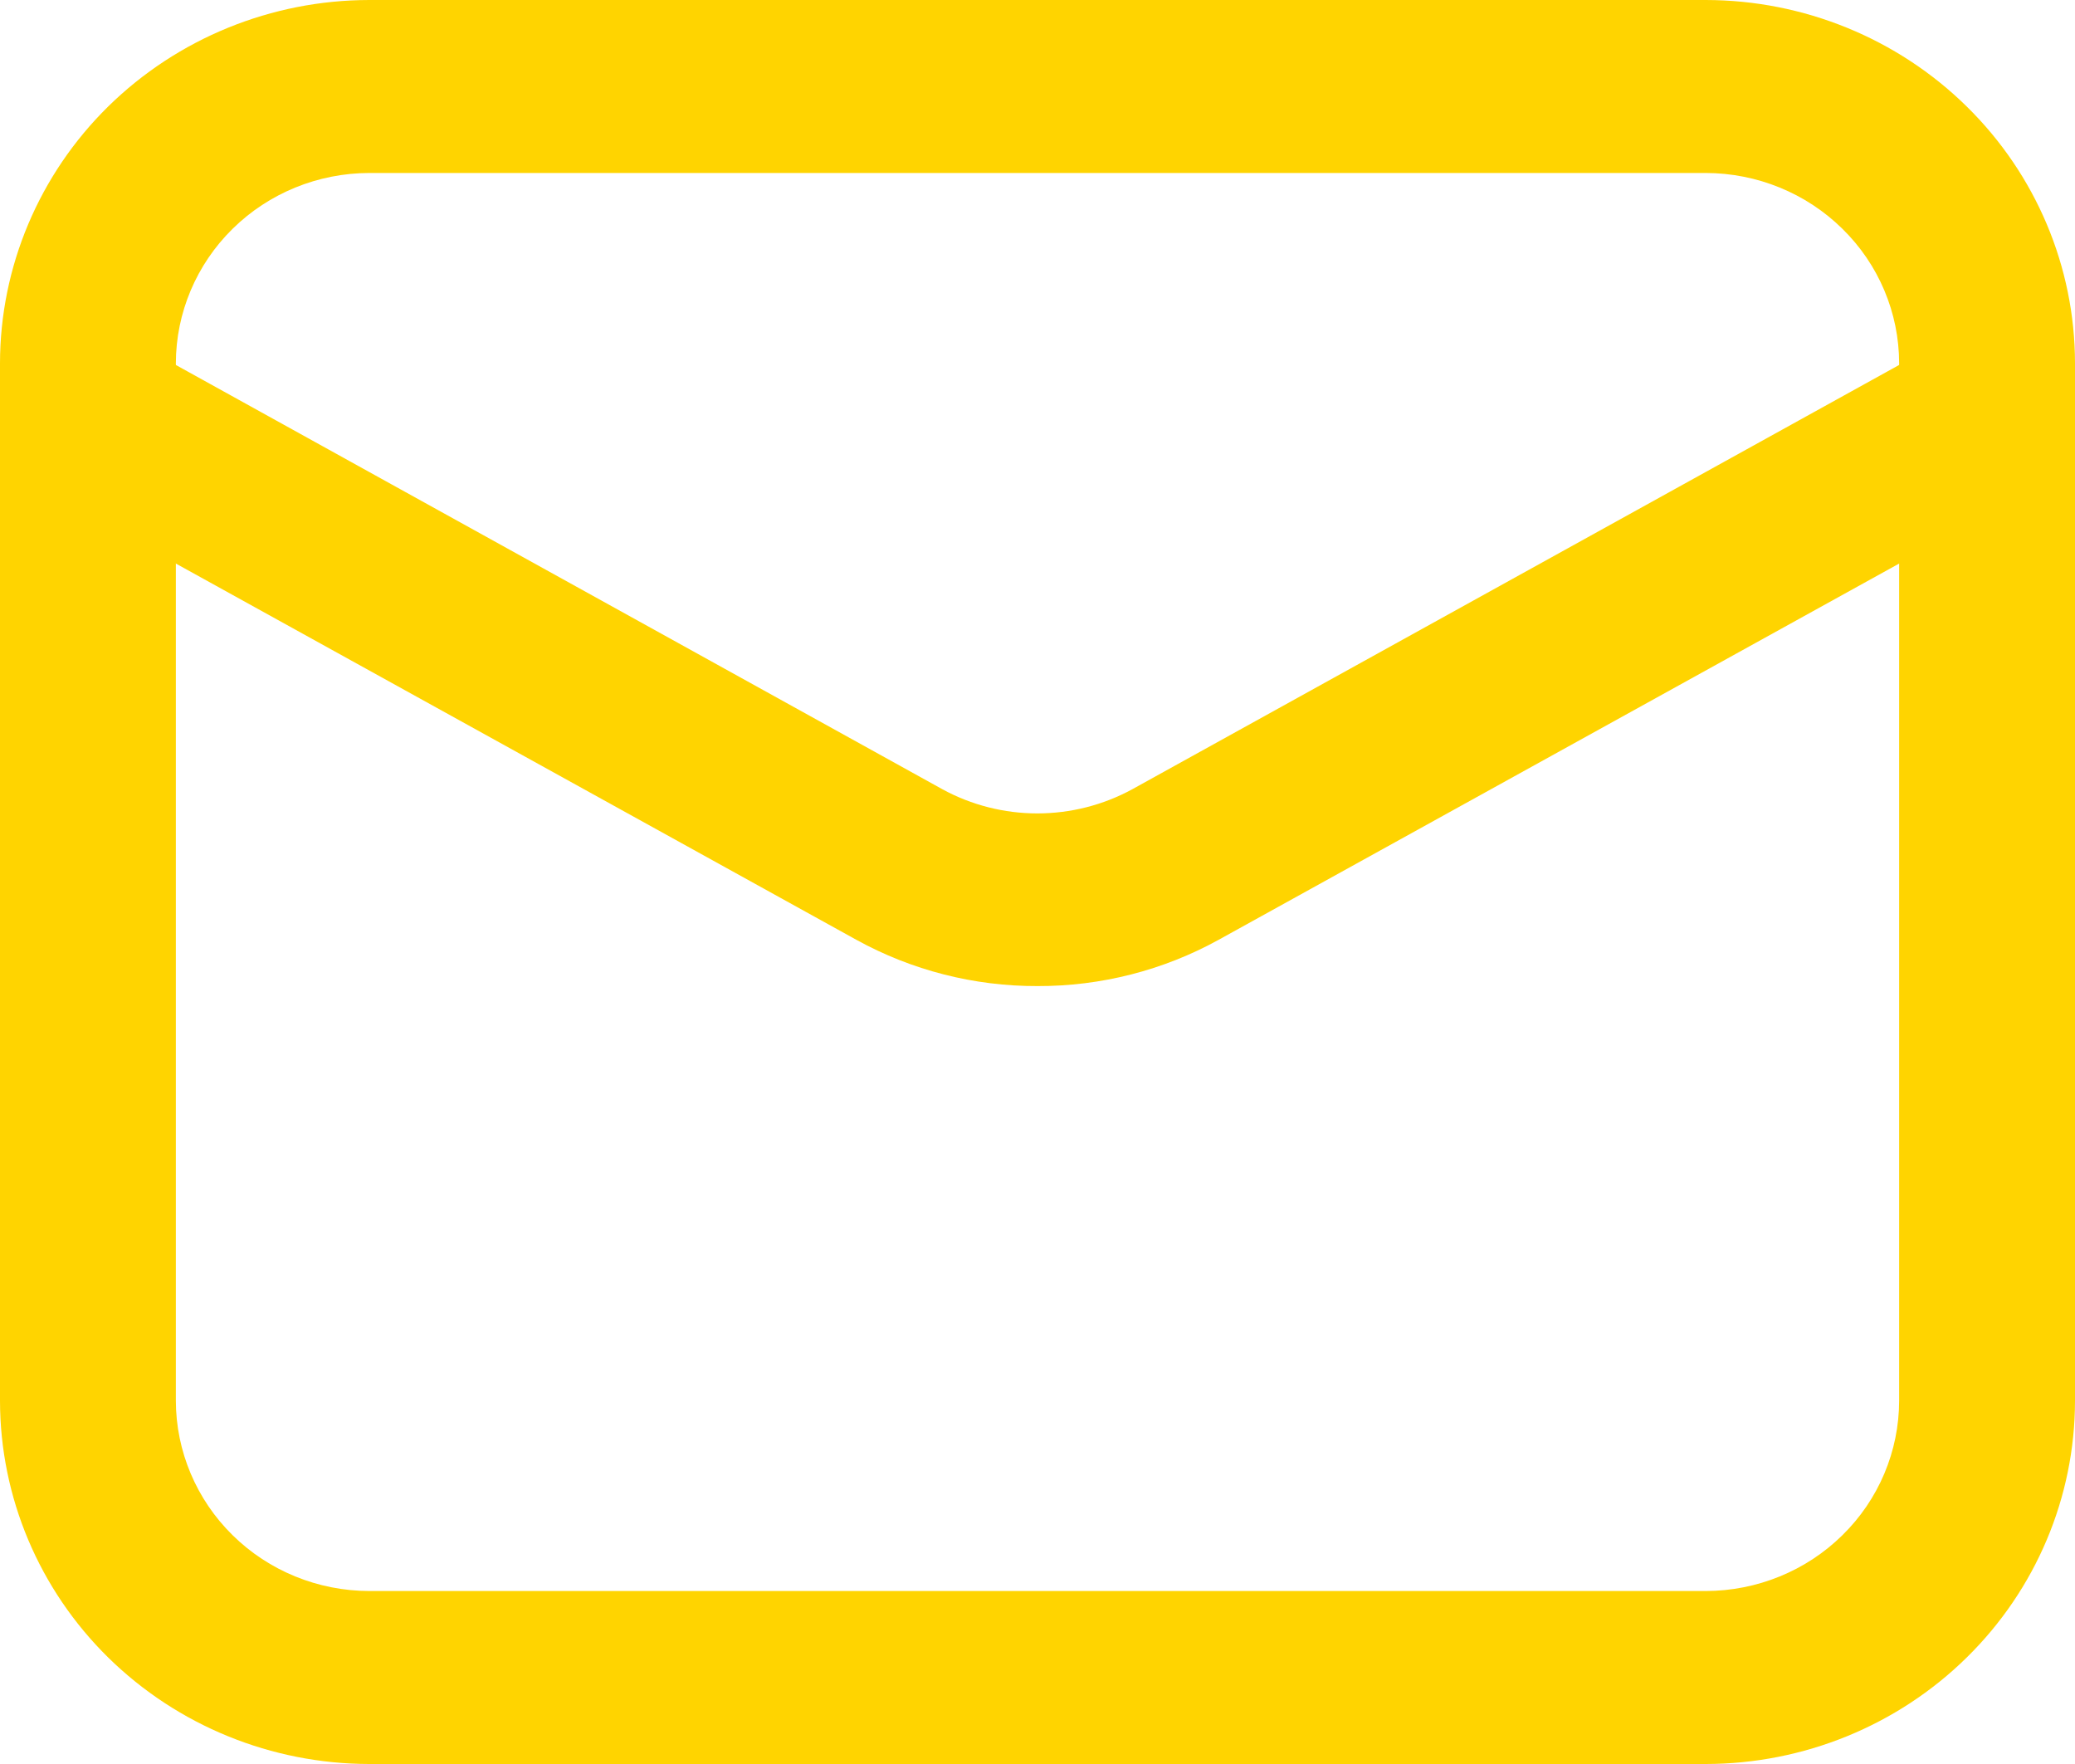 <svg width="20" height="17" viewBox="0 0 20 17" fill="none" xmlns="http://www.w3.org/2000/svg">
<path d="M16.441 17H3.559C2.616 16.999 1.711 16.63 1.043 15.974C0.376 15.318 0.001 14.428 0 13.5L0 3.5C0.001 2.572 0.376 1.682 1.043 1.026C1.711 0.37 2.616 0.001 3.559 0L16.441 0C17.384 0.001 18.289 0.37 18.956 1.026C19.624 1.682 19.999 2.572 20 3.5V13.5C19.999 14.428 19.624 15.318 18.956 15.974C18.289 16.63 17.384 16.999 16.441 17ZM3.559 1.667C3.065 1.668 2.591 1.861 2.242 2.205C1.893 2.548 1.696 3.014 1.695 3.5V13.5C1.696 13.986 1.893 14.452 2.242 14.795C2.591 15.139 3.065 15.332 3.559 15.333H16.441C16.935 15.332 17.409 15.139 17.758 14.795C18.108 14.452 18.304 13.986 18.305 13.5V3.5C18.304 3.014 18.108 2.548 17.758 2.205C17.409 1.861 16.935 1.668 16.441 1.667H3.559Z" fill="#FFD400"/>
<path d="M10 9.503C9.389 9.505 8.787 9.351 8.254 9.057L0.481 4.76C0.285 4.651 0.141 4.47 0.081 4.257C0.021 4.044 0.049 3.816 0.159 3.623C0.27 3.431 0.454 3.289 0.671 3.23C0.887 3.17 1.119 3.198 1.315 3.307L9.085 7.607C9.364 7.759 9.679 7.839 9.998 7.839C10.318 7.839 10.632 7.759 10.912 7.607L18.685 3.307C18.782 3.253 18.889 3.218 18.999 3.205C19.11 3.192 19.222 3.2 19.329 3.23C19.437 3.259 19.537 3.309 19.625 3.376C19.713 3.444 19.786 3.528 19.841 3.623C19.895 3.719 19.93 3.824 19.944 3.933C19.957 4.041 19.949 4.152 19.919 4.257C19.889 4.363 19.838 4.462 19.77 4.548C19.701 4.634 19.616 4.706 19.519 4.76L11.746 9.057C11.213 9.351 10.611 9.505 10 9.503Z" fill="#FFD400"/>
</svg>
